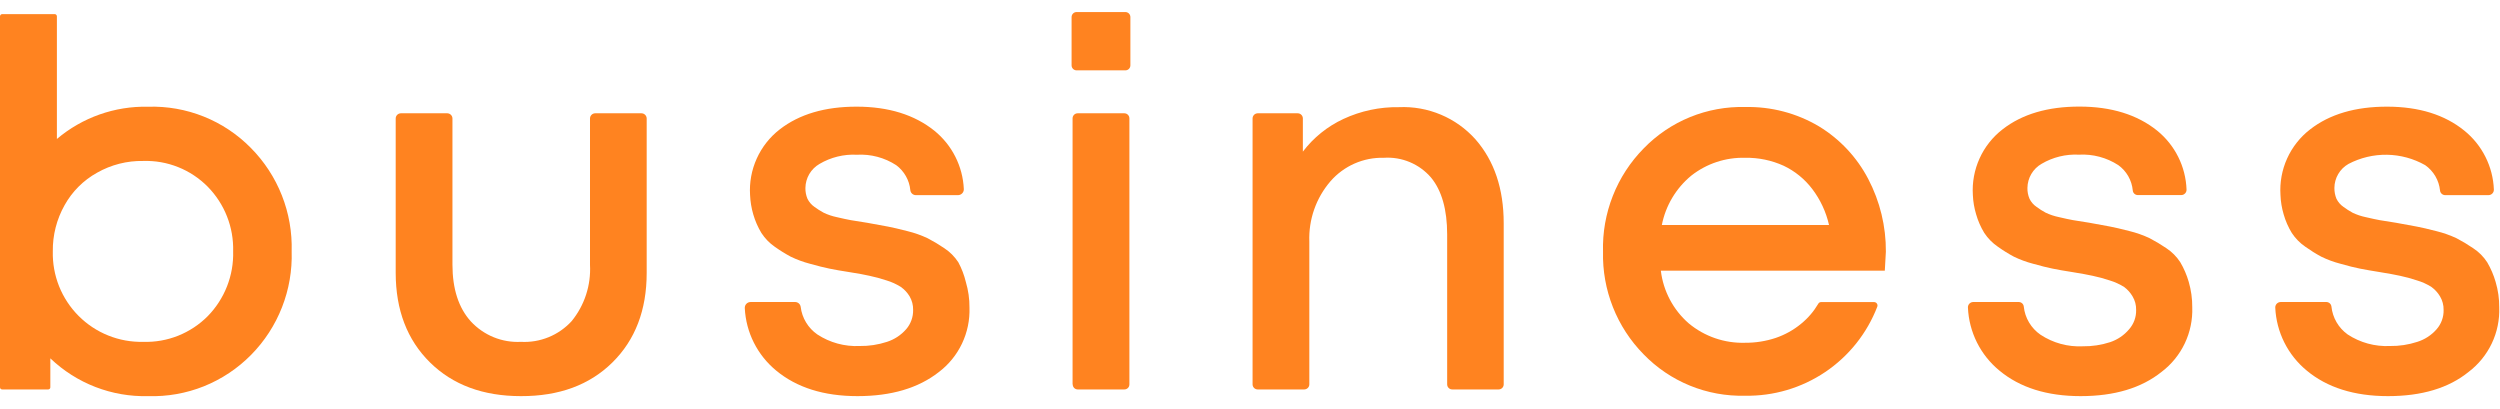 <svg width="104" height="17" viewBox="0 0 104 17" fill="none" xmlns="http://www.w3.org/2000/svg">
<g clip-path="url(#clip0_511_867)">
<path d="M21.672 16.479C20.097 16.479 18.835 16.011 17.886 15.075C16.938 14.138 16.463 12.898 16.461 11.353V4.93C16.461 4.873 16.483 4.818 16.523 4.778C16.564 4.737 16.618 4.714 16.675 4.713H18.608C18.665 4.714 18.719 4.737 18.759 4.778C18.799 4.818 18.822 4.873 18.822 4.93V11.01C18.822 12.019 19.077 12.806 19.587 13.371C19.851 13.656 20.175 13.881 20.535 14.028C20.896 14.175 21.284 14.241 21.672 14.221C22.065 14.242 22.457 14.176 22.822 14.027C23.186 13.879 23.512 13.651 23.778 13.362C24.317 12.703 24.59 11.866 24.544 11.016V4.93C24.544 4.872 24.567 4.817 24.607 4.777C24.648 4.736 24.703 4.713 24.761 4.713H26.688C26.745 4.714 26.799 4.737 26.839 4.778C26.879 4.818 26.902 4.873 26.902 4.93V11.353C26.902 12.898 26.427 14.139 25.476 15.078C24.526 16.016 23.258 16.483 21.672 16.479Z" fill="#FF8320"/>
<path d="M35.672 16.479C34.268 16.479 33.141 16.122 32.288 15.415C31.902 15.097 31.586 14.702 31.361 14.255C31.136 13.808 31.008 13.319 30.983 12.819C30.981 12.786 30.986 12.754 30.997 12.723C31.008 12.692 31.025 12.664 31.048 12.64C31.07 12.616 31.098 12.597 31.128 12.584C31.158 12.571 31.191 12.564 31.223 12.564H33.086C33.141 12.566 33.194 12.588 33.235 12.625C33.276 12.663 33.302 12.714 33.309 12.769C33.337 12.998 33.413 13.218 33.533 13.415C33.652 13.612 33.812 13.782 34.001 13.913C34.522 14.255 35.138 14.423 35.76 14.394C36.147 14.4 36.531 14.341 36.898 14.221C37.206 14.122 37.48 13.942 37.693 13.699C37.888 13.476 37.992 13.188 37.986 12.893C37.99 12.695 37.94 12.5 37.84 12.329C37.748 12.176 37.625 12.043 37.479 11.939C37.291 11.82 37.088 11.727 36.875 11.664C36.644 11.587 36.409 11.523 36.171 11.473C35.975 11.428 35.703 11.378 35.353 11.323C34.998 11.268 34.713 11.218 34.502 11.174C34.291 11.13 34.018 11.065 33.693 10.972C33.418 10.9 33.151 10.802 32.895 10.678C32.663 10.554 32.44 10.415 32.226 10.262C32.007 10.11 31.82 9.916 31.675 9.693C31.528 9.45 31.414 9.188 31.335 8.916C31.259 8.655 31.215 8.386 31.203 8.115C31.17 7.593 31.266 7.071 31.481 6.595C31.696 6.119 32.024 5.702 32.438 5.382C33.253 4.75 34.321 4.435 35.643 4.437C36.965 4.439 38.04 4.773 38.869 5.437C39.233 5.732 39.531 6.1 39.742 6.519C39.954 6.937 40.074 7.395 40.095 7.863C40.097 7.895 40.092 7.928 40.08 7.959C40.069 7.99 40.051 8.018 40.029 8.041C40.007 8.065 39.98 8.084 39.95 8.097C39.92 8.111 39.887 8.118 39.855 8.118H38.095C38.038 8.117 37.983 8.094 37.942 8.056C37.9 8.017 37.874 7.964 37.869 7.907C37.849 7.703 37.787 7.505 37.685 7.327C37.584 7.149 37.447 6.993 37.282 6.871C36.797 6.556 36.224 6.404 35.646 6.437C35.102 6.409 34.561 6.542 34.092 6.819C33.916 6.92 33.769 7.066 33.666 7.241C33.563 7.417 33.508 7.616 33.505 7.819C33.502 7.973 33.531 8.125 33.59 8.268C33.657 8.404 33.758 8.522 33.883 8.608C34.005 8.698 34.134 8.779 34.268 8.851C34.441 8.933 34.623 8.994 34.81 9.033C35.051 9.089 35.25 9.133 35.397 9.159C35.543 9.185 35.778 9.224 36.077 9.268L36.939 9.426C37.13 9.461 37.403 9.526 37.758 9.617C38.043 9.687 38.321 9.785 38.588 9.91C38.827 10.034 39.058 10.172 39.28 10.323C39.514 10.476 39.713 10.676 39.866 10.91C40.006 11.17 40.111 11.447 40.18 11.734C40.282 12.079 40.333 12.436 40.33 12.796C40.348 13.312 40.241 13.826 40.019 14.293C39.797 14.76 39.466 15.167 39.054 15.479C38.203 16.146 37.076 16.479 35.672 16.479Z" fill="#FF8320"/>
<path d="M44.578 2.719V0.71C44.578 0.654 44.6 0.602 44.639 0.562C44.678 0.523 44.731 0.501 44.786 0.501H46.816C46.843 0.501 46.87 0.507 46.895 0.517C46.921 0.528 46.944 0.543 46.963 0.562C46.982 0.582 46.998 0.605 47.008 0.63C47.019 0.655 47.024 0.682 47.024 0.71V2.719C47.024 2.746 47.019 2.773 47.008 2.798C46.998 2.824 46.982 2.847 46.963 2.866C46.944 2.885 46.921 2.901 46.895 2.911C46.87 2.921 46.843 2.927 46.816 2.927H44.786C44.731 2.927 44.678 2.905 44.639 2.866C44.6 2.827 44.578 2.774 44.578 2.719ZM44.619 15.992V4.924C44.619 4.868 44.641 4.814 44.681 4.775C44.721 4.735 44.774 4.713 44.83 4.713H46.772C46.828 4.713 46.882 4.735 46.921 4.775C46.961 4.814 46.983 4.868 46.983 4.924V15.992C46.983 16.02 46.977 16.047 46.967 16.073C46.956 16.098 46.941 16.121 46.921 16.141C46.901 16.16 46.878 16.175 46.852 16.186C46.827 16.196 46.799 16.201 46.772 16.201H44.83C44.776 16.2 44.723 16.178 44.685 16.139C44.647 16.1 44.625 16.047 44.625 15.992H44.619Z" fill="#FF8320"/>
<path d="M58.199 4.458C58.795 4.431 59.391 4.538 59.941 4.77C60.491 5.001 60.983 5.353 61.381 5.798C62.163 6.692 62.554 7.855 62.554 9.288V15.99C62.554 16.046 62.532 16.099 62.492 16.139C62.453 16.178 62.399 16.201 62.343 16.201H60.416C60.388 16.201 60.36 16.196 60.334 16.186C60.308 16.175 60.285 16.16 60.265 16.14C60.245 16.12 60.229 16.097 60.218 16.071C60.208 16.045 60.202 16.018 60.202 15.99V9.754C60.202 8.718 59.978 7.928 59.53 7.385C59.289 7.105 58.986 6.885 58.645 6.743C58.304 6.6 57.934 6.539 57.565 6.564C57.147 6.553 56.731 6.635 56.347 6.804C55.964 6.973 55.623 7.224 55.348 7.54C54.748 8.236 54.434 9.133 54.468 10.051V15.99C54.468 16.046 54.445 16.1 54.405 16.139C54.364 16.179 54.31 16.201 54.254 16.201H52.319C52.263 16.201 52.209 16.178 52.169 16.139C52.13 16.099 52.107 16.046 52.107 15.99V4.927C52.107 4.871 52.13 4.817 52.169 4.777C52.209 4.737 52.262 4.714 52.319 4.713H53.984C54.041 4.713 54.095 4.735 54.135 4.775C54.175 4.814 54.198 4.868 54.199 4.924V6.308C54.642 5.724 55.222 5.257 55.888 4.948C56.611 4.612 57.401 4.444 58.199 4.458Z" fill="#FF8320"/>
<path d="M78.452 10.473L78.408 11.259H69.091C69.192 12.108 69.605 12.888 70.249 13.45C70.906 13.997 71.741 14.285 72.596 14.259C73.029 14.262 73.46 14.194 73.871 14.057C74.255 13.926 74.612 13.728 74.924 13.47C75.212 13.236 75.455 12.952 75.643 12.632C75.654 12.612 75.67 12.595 75.69 12.584C75.709 12.573 75.731 12.567 75.754 12.567H77.966C77.988 12.567 78.01 12.573 78.03 12.584C78.05 12.595 78.067 12.61 78.079 12.629C78.092 12.648 78.1 12.669 78.103 12.691C78.105 12.714 78.103 12.736 78.095 12.758C77.669 13.865 76.913 14.814 75.929 15.476C74.945 16.139 73.781 16.483 72.596 16.462C71.811 16.482 71.03 16.34 70.303 16.043C69.576 15.746 68.918 15.302 68.372 14.737C67.82 14.175 67.386 13.509 67.097 12.776C66.807 12.044 66.667 11.26 66.686 10.473C66.663 9.679 66.802 8.889 67.093 8.15C67.383 7.411 67.821 6.739 68.378 6.173C68.925 5.61 69.582 5.166 70.309 4.87C71.036 4.574 71.817 4.431 72.601 4.452C73.678 4.428 74.74 4.706 75.666 5.255C76.538 5.784 77.248 6.542 77.719 7.446C78.208 8.38 78.46 9.419 78.452 10.473ZM72.601 6.564C71.789 6.542 70.994 6.805 70.355 7.308C69.722 7.831 69.29 8.556 69.132 9.361H76.088C75.965 8.816 75.726 8.304 75.388 7.86C75.075 7.448 74.667 7.117 74.2 6.895C73.698 6.668 73.152 6.554 72.601 6.564Z" fill="#FF8320"/>
<path d="M86.555 16.479C85.15 16.479 84.024 16.122 83.174 15.415C82.784 15.095 82.467 14.697 82.241 14.246C82.016 13.795 81.888 13.302 81.866 12.799C81.864 12.769 81.868 12.739 81.878 12.711C81.888 12.682 81.903 12.657 81.924 12.635C81.944 12.613 81.969 12.595 81.996 12.583C82.023 12.571 82.053 12.564 82.083 12.564H83.986C84.037 12.565 84.086 12.585 84.123 12.62C84.16 12.654 84.183 12.701 84.189 12.752C84.213 12.986 84.288 13.212 84.409 13.415C84.529 13.617 84.692 13.791 84.886 13.925C85.407 14.268 86.023 14.437 86.646 14.406C87.032 14.411 87.417 14.353 87.784 14.233C88.09 14.13 88.362 13.946 88.57 13.699C88.766 13.477 88.871 13.189 88.863 12.893C88.868 12.694 88.816 12.499 88.714 12.329C88.625 12.177 88.506 12.044 88.365 11.939C88.176 11.821 87.972 11.728 87.758 11.664C87.527 11.587 87.292 11.523 87.054 11.473C86.849 11.428 86.576 11.378 86.236 11.323C85.881 11.268 85.599 11.218 85.385 11.174C85.171 11.13 84.904 11.065 84.576 10.972C84.301 10.9 84.034 10.802 83.778 10.678C83.546 10.554 83.323 10.415 83.109 10.262C82.886 10.11 82.695 9.915 82.546 9.69C82.398 9.447 82.284 9.186 82.206 8.913C82.128 8.652 82.082 8.384 82.071 8.112C82.038 7.59 82.134 7.068 82.35 6.591C82.565 6.115 82.895 5.698 83.309 5.379C84.12 4.747 85.188 4.432 86.511 4.434C87.835 4.436 88.91 4.77 89.737 5.434C90.104 5.732 90.403 6.104 90.614 6.527C90.825 6.949 90.943 7.412 90.96 7.883C90.962 7.913 90.957 7.942 90.947 7.97C90.936 7.998 90.921 8.023 90.9 8.045C90.88 8.066 90.856 8.083 90.829 8.096C90.802 8.108 90.773 8.114 90.743 8.115H88.928C88.876 8.114 88.826 8.093 88.788 8.058C88.75 8.022 88.727 7.973 88.723 7.921C88.703 7.713 88.64 7.512 88.536 7.33C88.432 7.148 88.291 6.991 88.121 6.869C87.635 6.554 87.061 6.402 86.482 6.434C85.938 6.406 85.397 6.539 84.928 6.816C84.751 6.917 84.605 7.063 84.502 7.238C84.399 7.414 84.344 7.613 84.341 7.816C84.337 7.97 84.366 8.123 84.426 8.265C84.491 8.402 84.593 8.52 84.719 8.605C84.84 8.696 84.967 8.777 85.101 8.848C85.274 8.93 85.456 8.991 85.643 9.03C85.884 9.086 86.083 9.13 86.23 9.156C86.376 9.183 86.614 9.221 86.91 9.265L87.772 9.423C87.963 9.458 88.236 9.523 88.591 9.614C88.876 9.684 89.154 9.782 89.421 9.907C89.659 10.031 89.891 10.169 90.113 10.32C90.347 10.473 90.546 10.673 90.699 10.907C90.85 11.164 90.969 11.439 91.051 11.725C91.151 12.07 91.201 12.428 91.198 12.787C91.216 13.304 91.109 13.817 90.887 14.284C90.665 14.751 90.334 15.158 89.922 15.47C89.081 16.143 87.959 16.479 86.555 16.479Z" fill="#FF8320"/>
<path d="M99.34 16.479C97.938 16.479 96.809 16.122 95.959 15.415C95.57 15.094 95.252 14.696 95.027 14.245C94.802 13.795 94.674 13.302 94.651 12.799C94.649 12.769 94.654 12.739 94.665 12.711C94.675 12.683 94.691 12.657 94.712 12.635C94.732 12.614 94.757 12.596 94.784 12.584C94.811 12.572 94.841 12.565 94.871 12.564H96.783C96.834 12.566 96.883 12.586 96.921 12.621C96.959 12.656 96.982 12.704 96.988 12.755C97.012 12.985 97.085 13.207 97.201 13.406C97.317 13.606 97.475 13.779 97.662 13.913C98.183 14.255 98.8 14.424 99.422 14.394C99.808 14.4 100.193 14.341 100.56 14.221C100.87 14.124 101.147 13.944 101.361 13.699C101.557 13.477 101.662 13.189 101.654 12.893C101.658 12.694 101.606 12.499 101.505 12.329C101.414 12.177 101.293 12.044 101.15 11.939C100.961 11.819 100.757 11.727 100.543 11.664C100.313 11.587 100.079 11.523 99.842 11.473C99.636 11.428 99.364 11.378 99.023 11.323C98.683 11.269 98.399 11.219 98.17 11.174C97.959 11.133 97.689 11.065 97.363 10.972C97.088 10.901 96.821 10.803 96.566 10.678C96.336 10.555 96.115 10.416 95.903 10.265C95.68 10.113 95.489 9.918 95.34 9.693C95.192 9.45 95.077 9.189 95 8.916C94.922 8.655 94.878 8.386 94.868 8.115C94.834 7.593 94.928 7.071 95.144 6.594C95.359 6.118 95.688 5.701 96.102 5.382C96.916 4.75 97.984 4.435 99.308 4.437C100.632 4.439 101.702 4.773 102.519 5.437C102.886 5.734 103.185 6.106 103.396 6.528C103.608 6.95 103.727 7.412 103.745 7.883C103.746 7.913 103.741 7.944 103.731 7.972C103.72 8 103.704 8.026 103.683 8.048C103.662 8.07 103.638 8.087 103.61 8.099C103.582 8.111 103.552 8.118 103.522 8.118H101.713C101.66 8.116 101.61 8.095 101.572 8.059C101.533 8.023 101.509 7.974 101.505 7.921C101.483 7.713 101.417 7.511 101.311 7.33C101.204 7.148 101.06 6.992 100.889 6.871C100.404 6.596 99.858 6.447 99.3 6.438C98.742 6.429 98.192 6.56 97.698 6.819C97.52 6.919 97.373 7.064 97.27 7.24C97.167 7.415 97.112 7.615 97.111 7.819C97.109 7.973 97.138 8.125 97.196 8.268C97.263 8.404 97.364 8.522 97.49 8.608C97.611 8.698 97.738 8.779 97.871 8.851C98.044 8.933 98.226 8.994 98.413 9.033C98.657 9.089 98.853 9.133 99 9.159C99.147 9.185 99.381 9.224 99.68 9.268L100.54 9.426C100.733 9.461 101.006 9.526 101.361 9.617C101.646 9.687 101.924 9.786 102.191 9.91C102.429 10.034 102.659 10.172 102.88 10.323C103.115 10.476 103.314 10.675 103.467 10.91C103.618 11.167 103.736 11.442 103.818 11.728C103.921 12.073 103.971 12.431 103.968 12.79C103.986 13.307 103.88 13.82 103.658 14.287C103.435 14.754 103.104 15.161 102.692 15.473C101.863 16.144 100.746 16.479 99.34 16.479Z" fill="#FF8320"/>
<path d="M10.435 6.153C9.879 5.588 9.212 5.143 8.476 4.849C7.74 4.554 6.951 4.415 6.159 4.44C4.774 4.409 3.425 4.886 2.367 5.781V0.68C2.367 0.657 2.358 0.634 2.342 0.617C2.327 0.6 2.305 0.589 2.282 0.587H0.094C0.069 0.587 0.045 0.596 0.027 0.614C0.01 0.632 0 0.656 0 0.68L0 16.116C0 16.128 0.003 16.139 0.008 16.15C0.013 16.161 0.02 16.17 0.029 16.178C0.038 16.186 0.048 16.192 0.059 16.196C0.07 16.2 0.082 16.202 0.094 16.201H2.003C2.015 16.201 2.026 16.199 2.037 16.195C2.048 16.191 2.058 16.185 2.066 16.177C2.075 16.169 2.081 16.16 2.086 16.149C2.091 16.139 2.094 16.127 2.094 16.116V14.907C2.635 15.424 3.272 15.829 3.97 16.099C4.667 16.368 5.411 16.498 6.159 16.479C6.953 16.504 7.743 16.365 8.481 16.07C9.218 15.774 9.886 15.33 10.444 14.764C11.003 14.198 11.441 13.524 11.731 12.783C12.022 12.043 12.158 11.251 12.133 10.455C12.156 9.661 12.018 8.869 11.726 8.13C11.434 7.39 10.995 6.718 10.435 6.153ZM8.643 13.151C8.293 13.504 7.873 13.781 7.411 13.966C6.949 14.15 6.454 14.237 5.957 14.221C5.459 14.232 4.965 14.143 4.503 13.957C4.041 13.772 3.622 13.495 3.271 13.143C2.919 12.791 2.643 12.371 2.458 11.909C2.274 11.447 2.185 10.953 2.197 10.455C2.188 9.784 2.357 9.122 2.686 8.537C3.001 7.969 3.47 7.5 4.038 7.185C4.622 6.853 5.285 6.684 5.957 6.696C6.454 6.68 6.95 6.767 7.412 6.952C7.874 7.136 8.293 7.415 8.643 7.769C8.99 8.123 9.263 8.543 9.444 9.005C9.626 9.466 9.712 9.96 9.699 10.455C9.713 10.953 9.626 11.447 9.445 11.91C9.263 12.373 8.991 12.795 8.643 13.151Z" fill="#FF8320"/>
</g>
<defs>
<clipPath id="clip0_511_867">
<rect width="104" height="15.978" fill="white" transform="translate(0 0.501)"/>
</clipPath>
</defs>
</svg>
